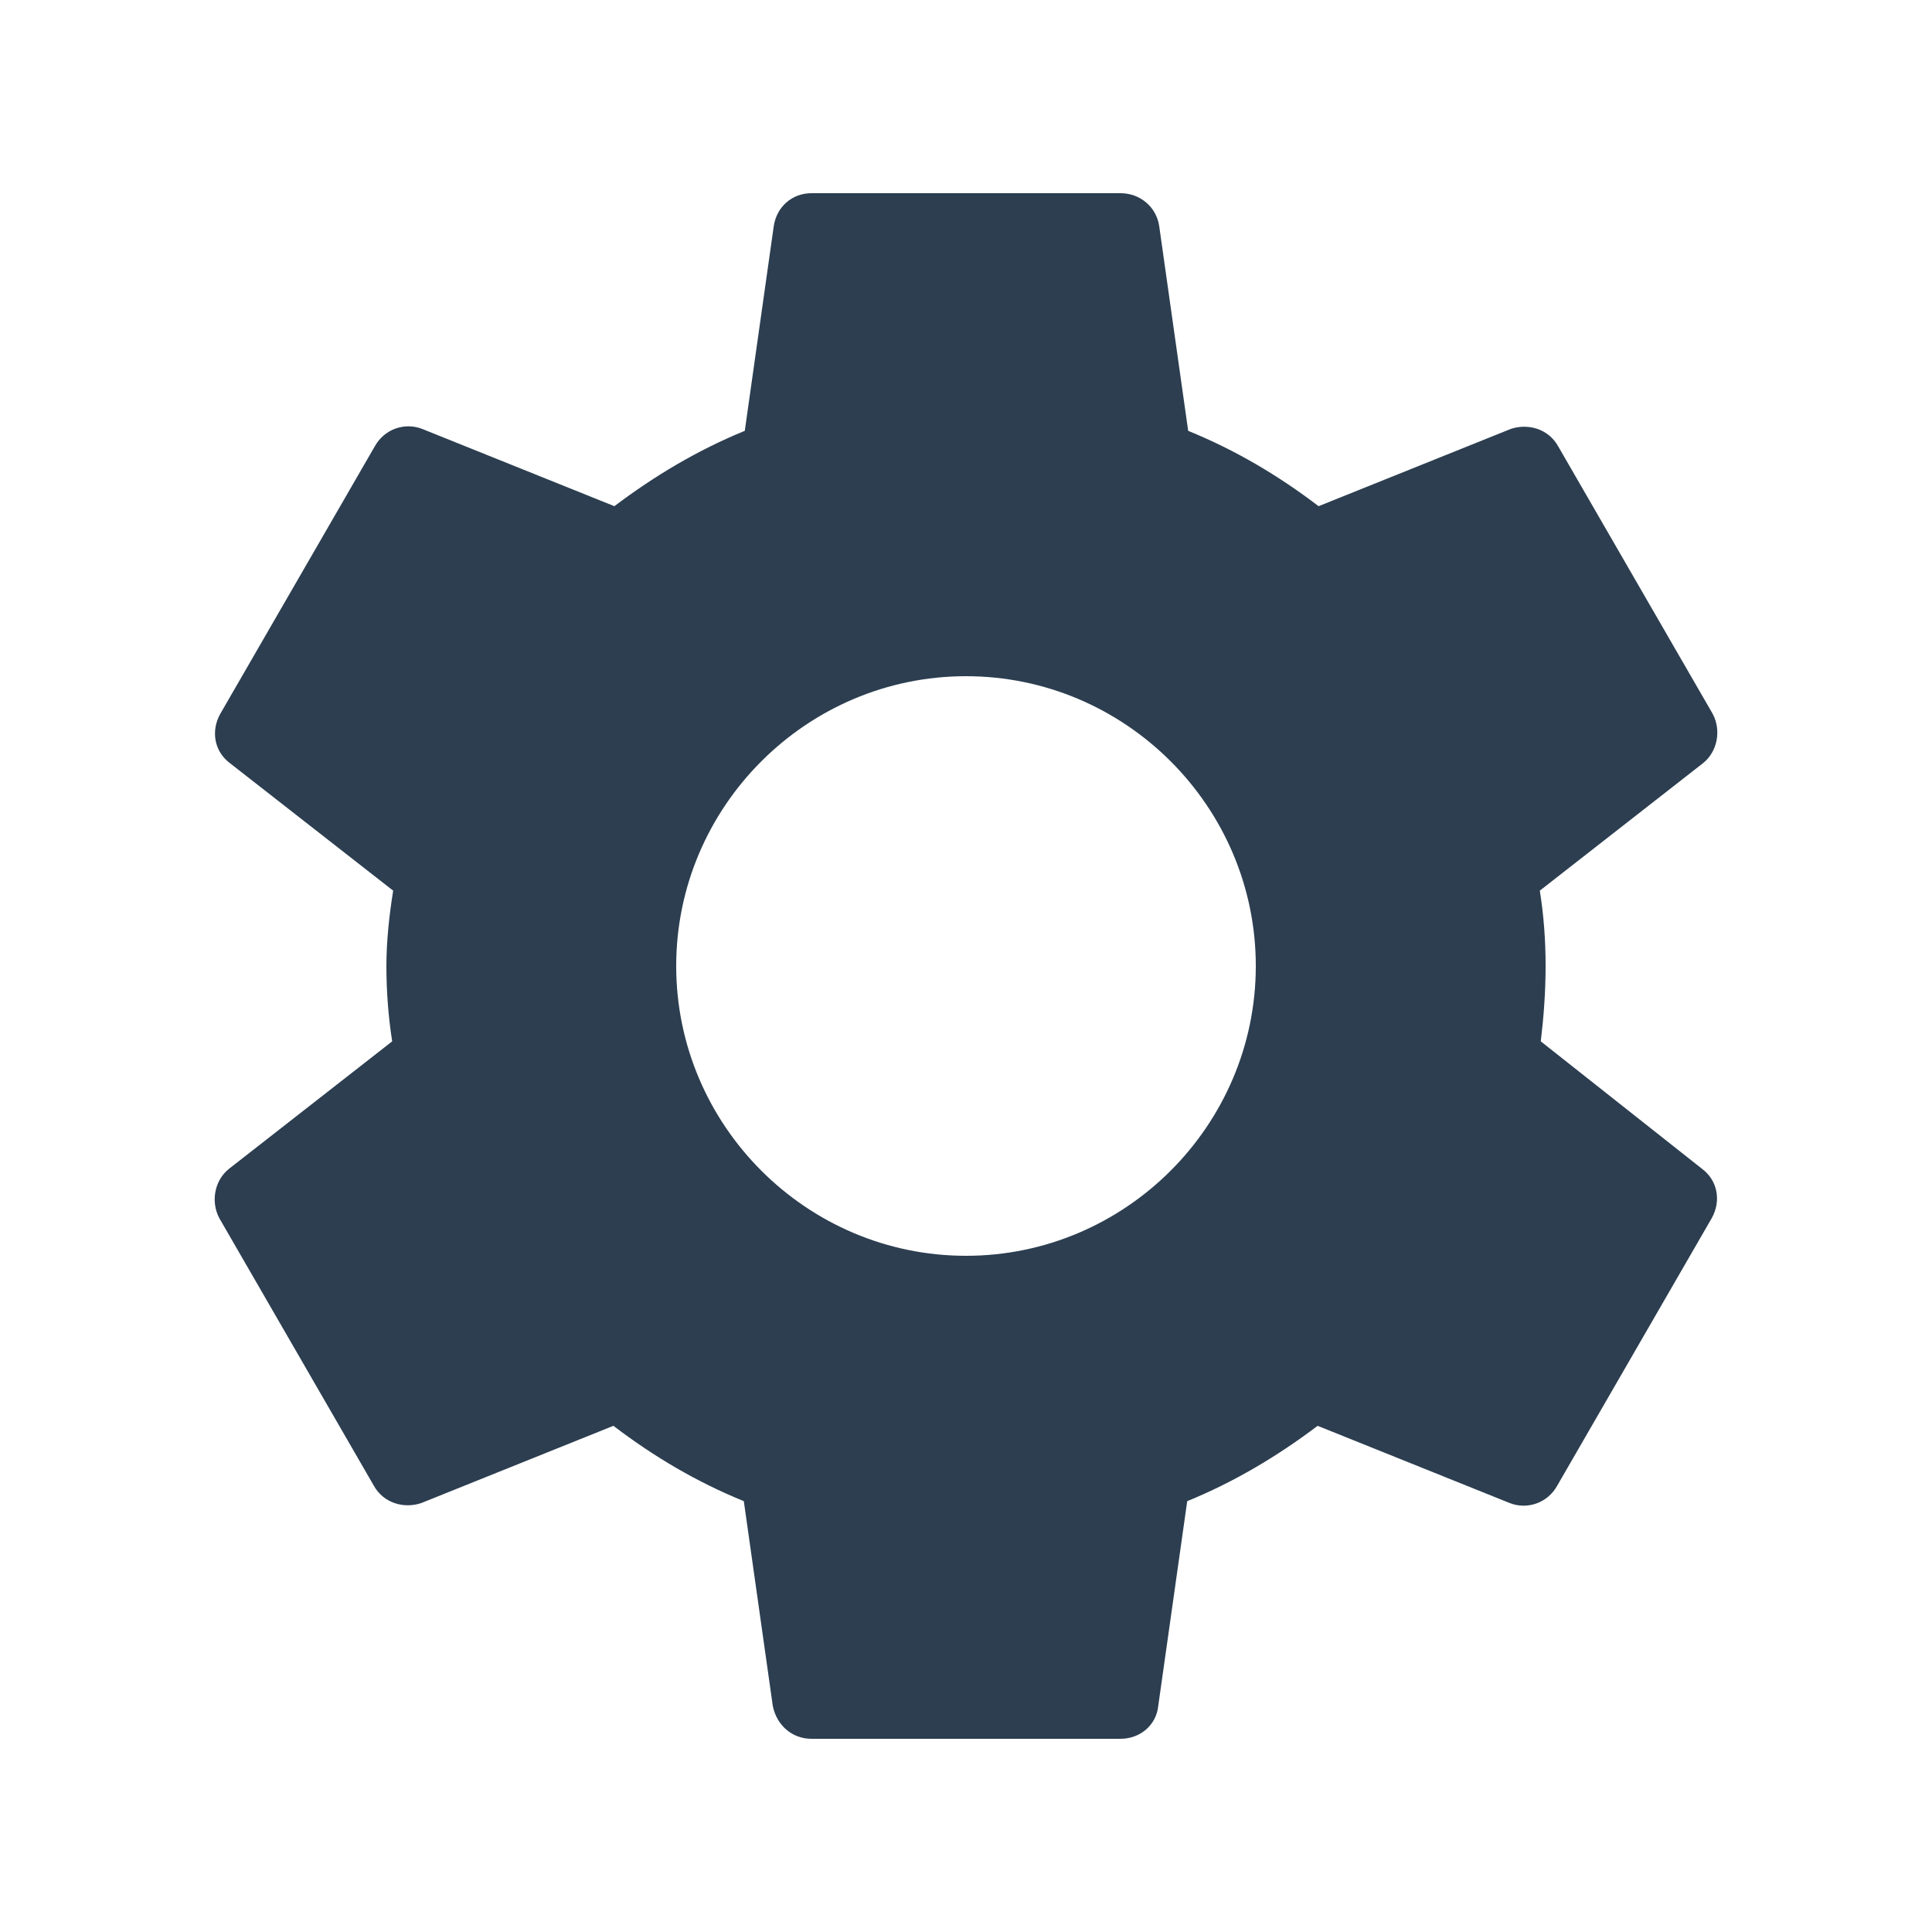 <svg width="24" height="24" viewBox="0 0 24 24" fill="none" xmlns="http://www.w3.org/2000/svg">
<path d="M19.14 12.936C19.176 12.636 19.2 12.324 19.2 12C19.2 11.676 19.176 11.364 19.128 11.064L21.156 9.48C21.336 9.336 21.384 9.072 21.276 8.868L19.356 5.544C19.236 5.328 18.984 5.256 18.768 5.328L16.38 6.288C15.876 5.904 15.348 5.592 14.76 5.352L14.4 2.808C14.364 2.568 14.16 2.4 13.92 2.4H10.08C9.84 2.4 9.648 2.568 9.612 2.808L9.252 5.352C8.664 5.592 8.124 5.916 7.632 6.288L5.244 5.328C5.028 5.244 4.776 5.328 4.656 5.544L2.736 8.868C2.616 9.084 2.664 9.336 2.856 9.48L4.884 11.064C4.836 11.364 4.8 11.688 4.8 12C4.8 12.312 4.824 12.636 4.872 12.936L2.844 14.52C2.664 14.664 2.616 14.928 2.724 15.132L4.644 18.456C4.764 18.672 5.016 18.744 5.232 18.672L7.62 17.712C8.124 18.096 8.652 18.408 9.24 18.648L9.6 21.192C9.648 21.432 9.84 21.6 10.08 21.6H13.92C14.16 21.6 14.364 21.432 14.388 21.192L14.748 18.648C15.336 18.408 15.876 18.084 16.368 17.712L18.756 18.672C18.972 18.756 19.224 18.672 19.344 18.456L21.264 15.132C21.384 14.916 21.336 14.664 21.144 14.52L19.14 12.936V12.936ZM12 15.6C10.02 15.6 8.4 13.98 8.4 12C8.4 10.02 10.02 8.4 12 8.4C13.98 8.4 15.6 10.02 15.6 12C15.6 13.98 13.98 15.6 12 15.6Z" fill="#2C3E50"/>
</svg>
